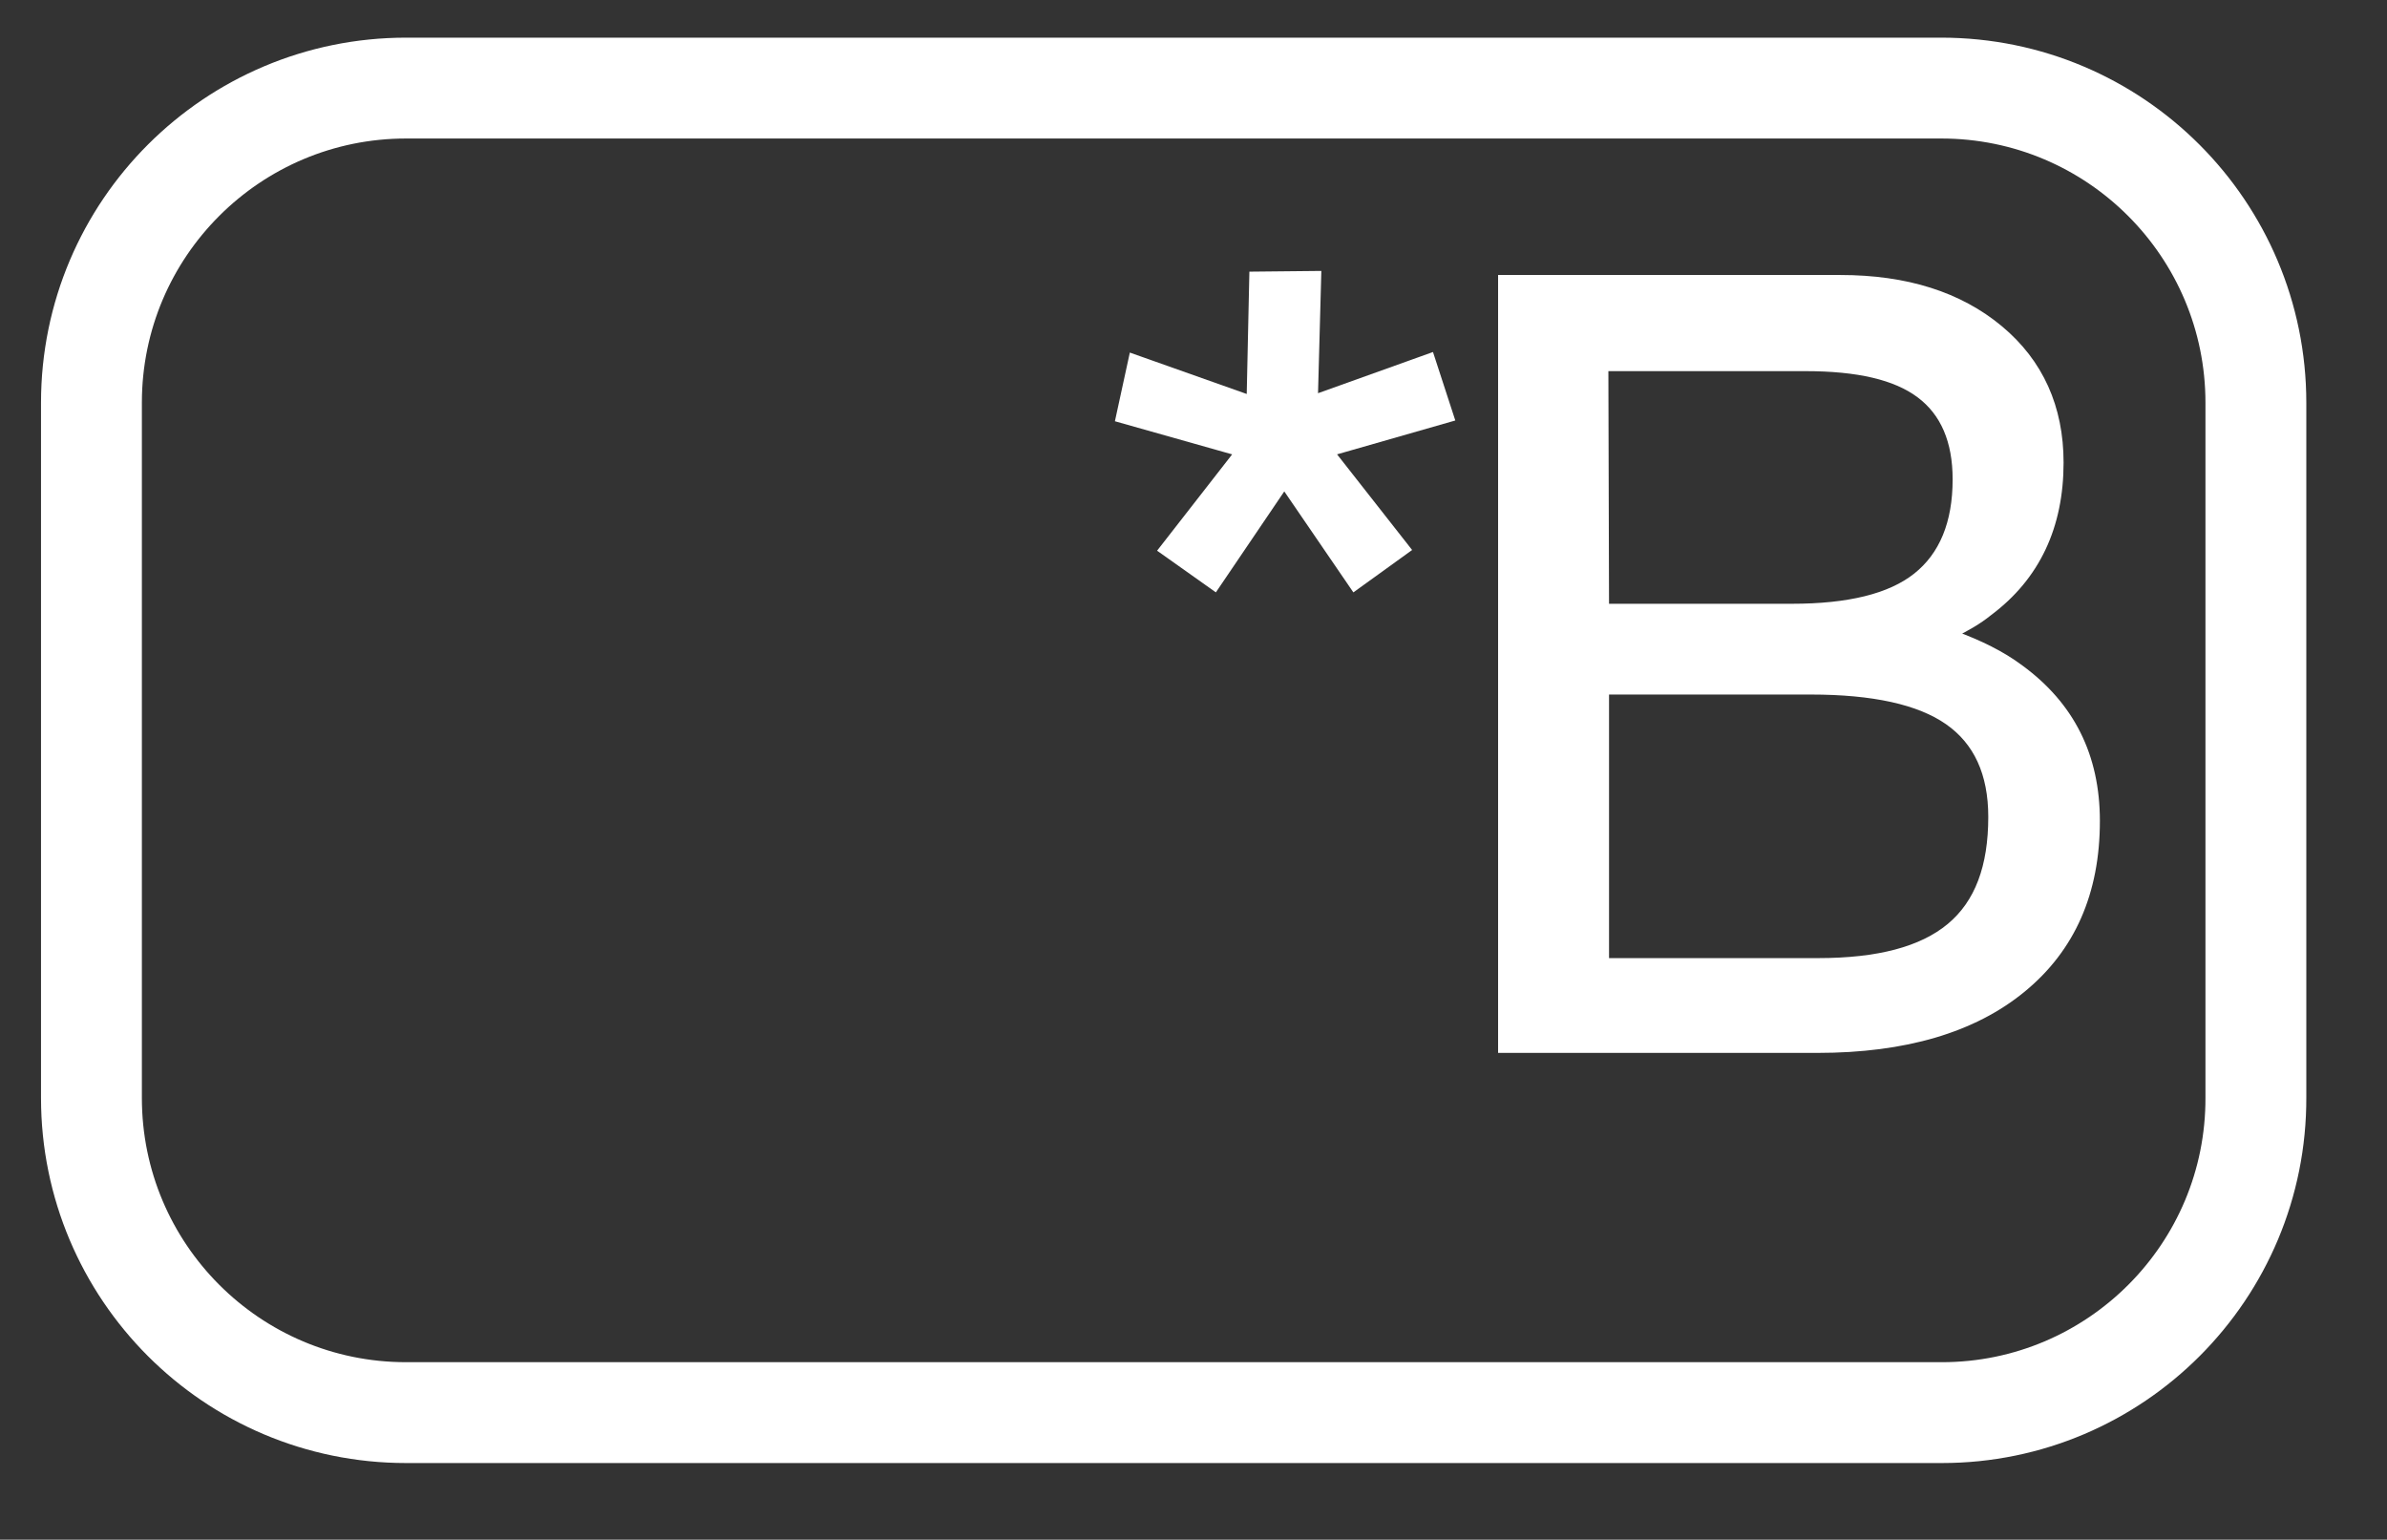 <?xml version="1.0" encoding="utf-8"?>
<!-- Generator: Adobe Illustrator 21.0.0, SVG Export Plug-In . SVG Version: 6.00 Build 0)  -->
<svg version="1.1" id="Layer_1" xmlns="http://www.w3.org/2000/svg" xmlns:xlink="http://www.w3.org/1999/xlink" x="0px" y="0px"
	 viewBox="0 0 355 229" style="enable-background:new 0 0 355 229;" xml:space="preserve">
<rect x="0" y="0" width="355" height="229" fill="#333333" stroke="none"/>
<style type="text/css">
	.st0{fill:none;stroke:#FFFFFF;stroke-width:15;stroke-miterlimit:10;}
	.st1{fill:#FFFFFF;stroke:#FFFFFF;stroke-miterlimit:10;}
	.st2{fill:none;stroke:#FFFFFF;stroke-miterlimit:10;}
</style>
<path class="st0" d="M288.8,210.1H60.4c-25.9,0-46.8-21-46.8-46.8V59.9c0-25.9,21-46.8,46.8-46.8h228.3c25.9,0,46.8,21,46.8,46.8
	v103.3C335.6,189.1,314.6,210.1,288.8,210.1z"/>
<g>
	<path class="st1" d="M196,40.8l-0.5,18.4l17.3-6.2l3,9.2L198,67.3l11.3,14.4l-7.9,5.7L191,72.2l-10.3,15.2l-7.9-5.6l11.3-14.5
		l-17.7-5l2-9.2l17.5,6.2l0.4-18.4L196,40.8L196,40.8z"/>
	<path class="st1" d="M223.3,41.4h7.7h42.7c9.8,0,17.7,2.5,23.7,7.5c6,5,9,11.7,9,19.9c0,9.5-3.5,17-10.6,22.3
		c-1.6,1.3-3.4,2.3-5.2,3.2c3.8,1.4,7.1,3,9.9,5.1c7.5,5.5,11.3,13,11.3,22.7c0,10.7-3.7,19-11,25s-17.5,9-30.5,9H231h-7.7V41.4z
		 M238.8,90.3h27.7c8.4,0,14.6-1.5,18.5-4.6s5.9-7.9,5.9-14.4c0-5.7-1.8-9.9-5.4-12.6c-3.6-2.7-9.2-4-17-4h-29.8L238.8,90.3
		L238.8,90.3z M238.8,143h31.6c8.9,0,15.4-1.7,19.6-5.2s6.2-8.9,6.2-16.3c0-6.5-2.2-11.2-6.5-14.2s-11.1-4.5-20.4-4.5h-30.5
		L238.8,143L238.8,143z"/>
</g>
<path class="st2" d="M296.5,156.3"/>
<path class="st2" d="M50,156.3"/>
</svg>
